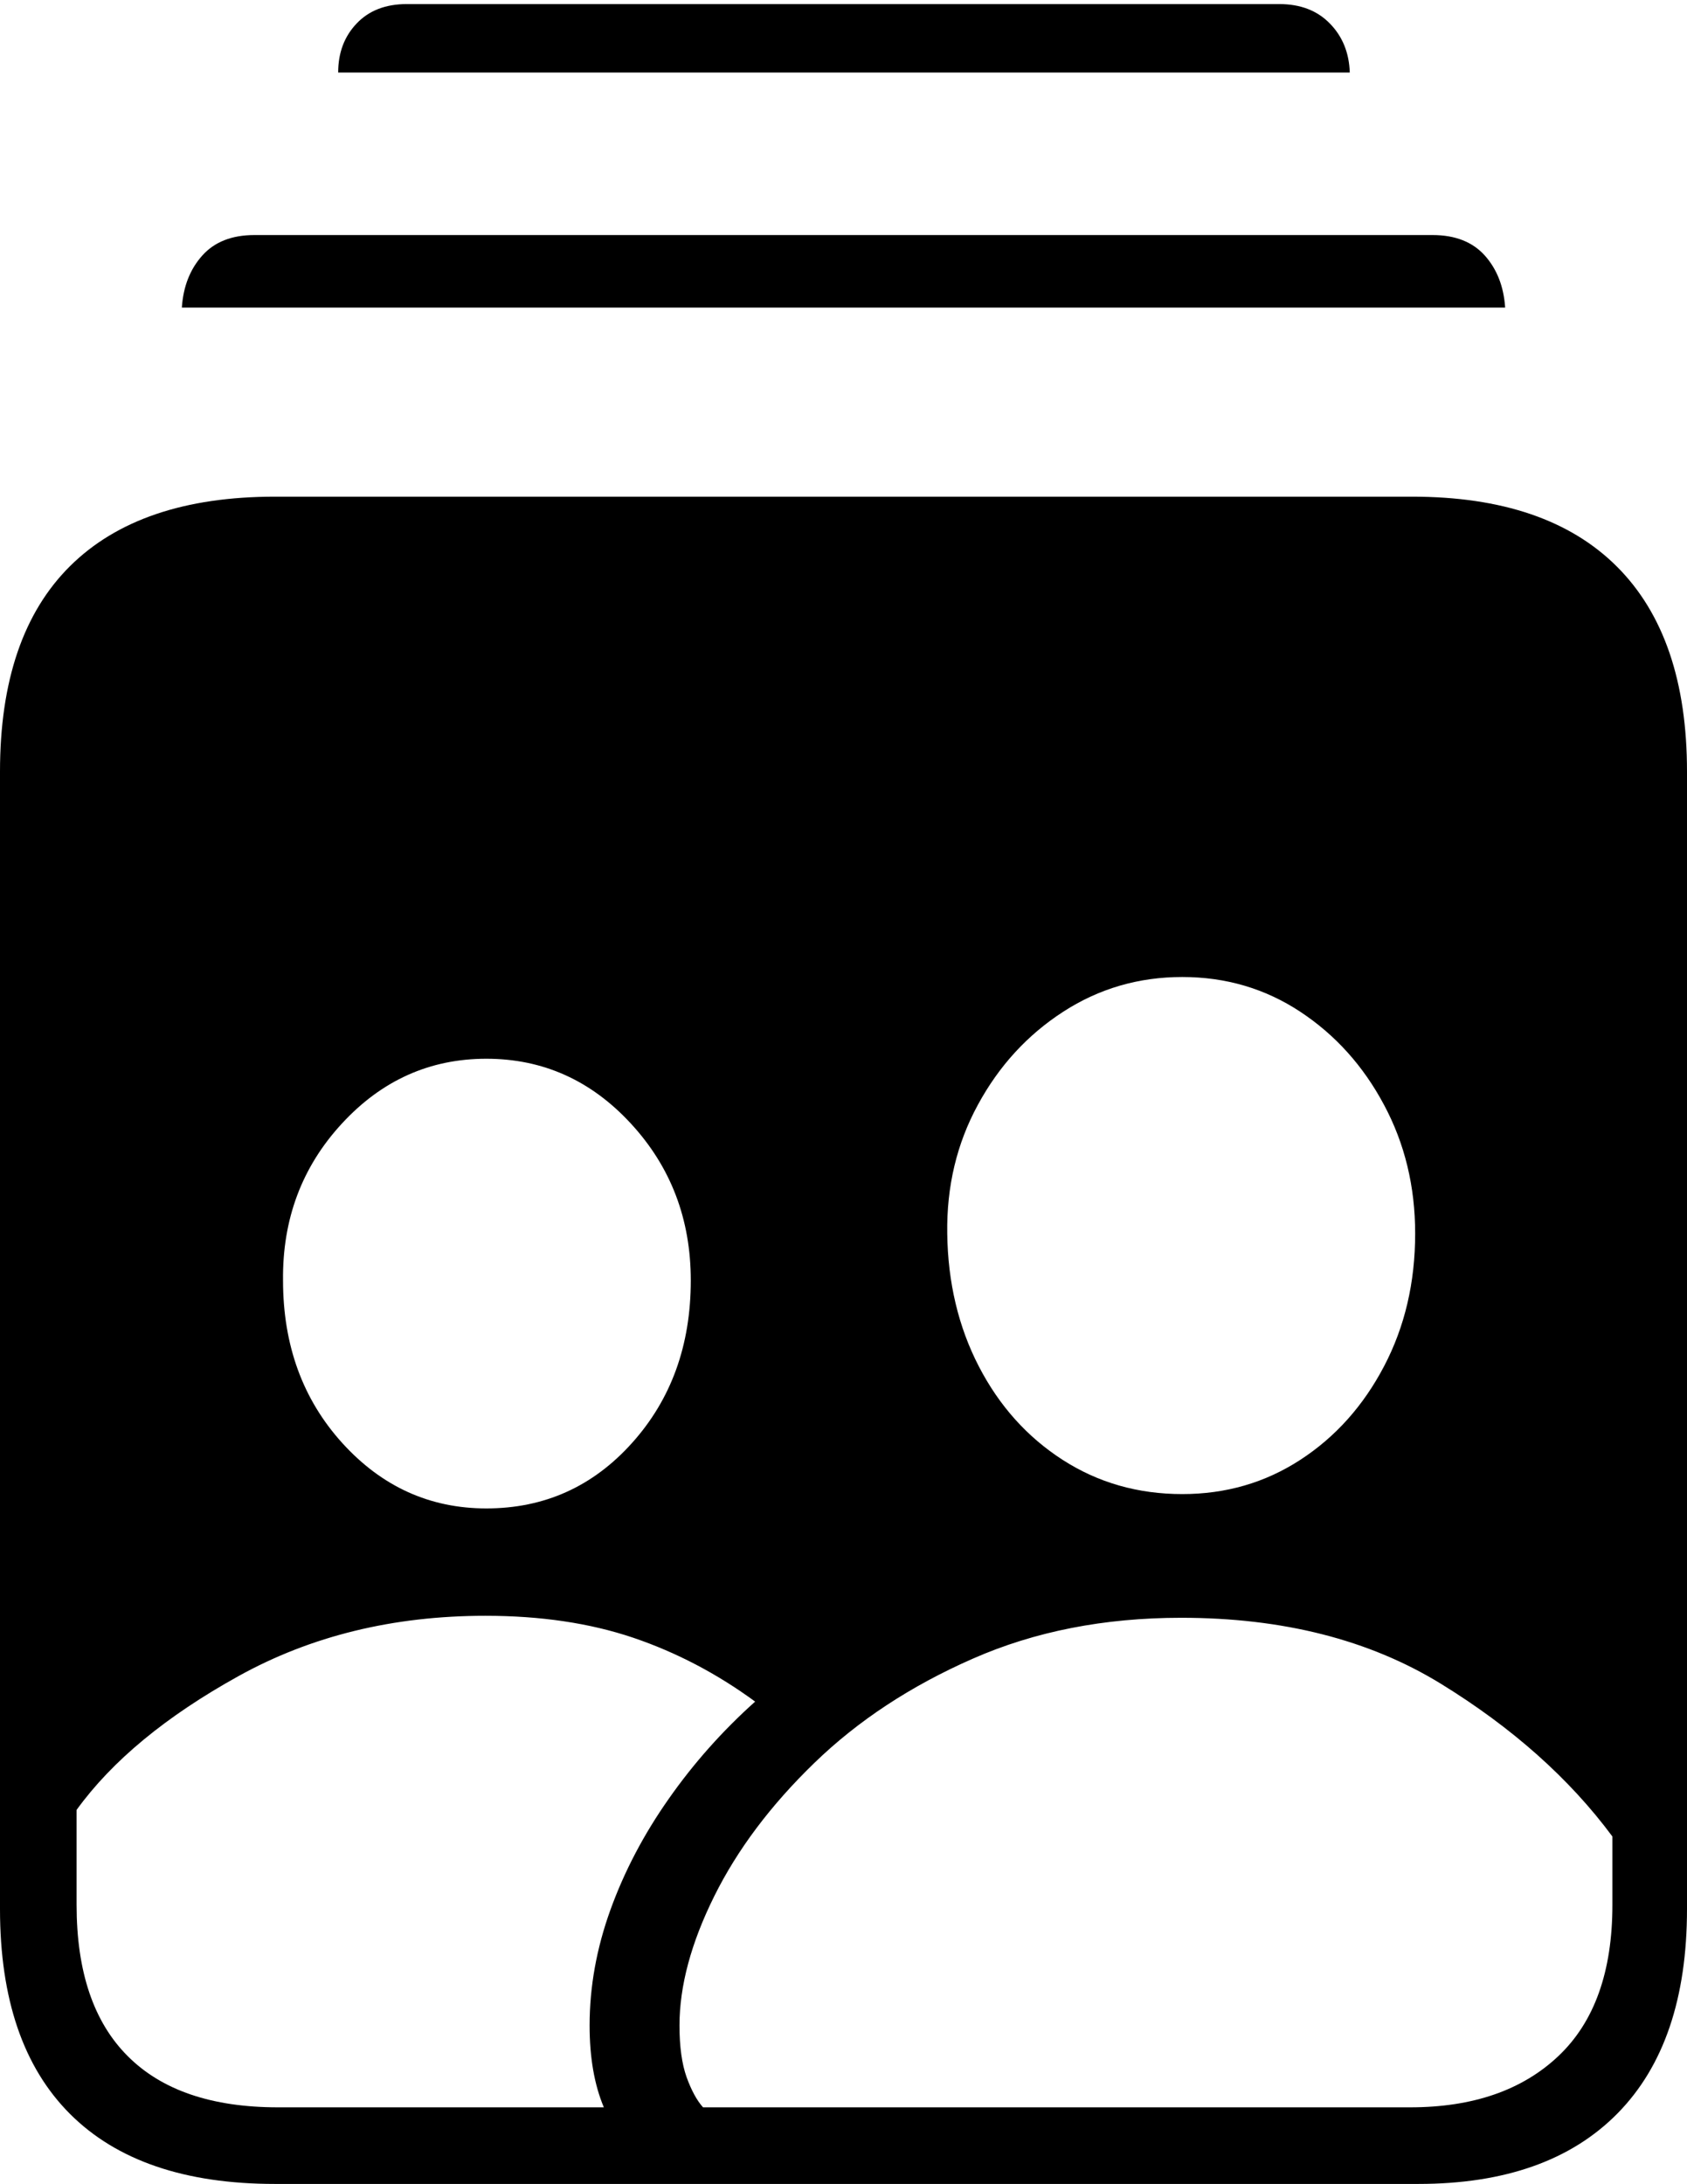 <?xml version="1.0" encoding="UTF-8"?>
<!--Generator: Apple Native CoreSVG 175-->
<!DOCTYPE svg
PUBLIC "-//W3C//DTD SVG 1.1//EN"
       "http://www.w3.org/Graphics/SVG/1.1/DTD/svg11.dtd">
<svg version="1.1" xmlns="http://www.w3.org/2000/svg" xmlns:xlink="http://www.w3.org/1999/xlink" width="16.123" height="20.869">
 <g>
  <rect height="20.869" opacity="0" width="16.123" x="0" y="0"/>
  <path d="M2.627 20.869L13.555 20.869Q14.795 20.869 15.459 20.195Q16.123 19.521 16.123 18.242L16.123 7.373Q16.123 6.084 15.454 5.415Q14.785 4.746 13.496 4.746L2.627 4.746Q1.338 4.746 0.669 5.41Q0 6.074 0 7.373L0 18.242Q0 19.531 0.669 20.2Q1.338 20.869 2.627 20.869ZM1.738 2.939L14.385 2.939Q14.365 2.637 14.19 2.441Q14.014 2.246 13.691 2.246L2.432 2.246Q2.109 2.246 1.934 2.441Q1.758 2.637 1.738 2.939ZM3.232 0.693L12.9 0.693Q12.891 0.41 12.71 0.225Q12.529 0.039 12.227 0.039L3.887 0.039Q3.584 0.039 3.408 0.225Q3.232 0.41 3.232 0.693ZM6.719 20.137Q6.631 20.039 6.562 19.849Q6.494 19.658 6.494 19.355Q6.494 18.789 6.826 18.12Q7.158 17.451 7.783 16.846Q8.408 16.24 9.297 15.85Q10.185 15.459 11.289 15.459Q12.744 15.459 13.77 16.089Q14.795 16.719 15.41 17.549L15.41 18.203Q15.41 19.16 14.893 19.648Q14.375 20.137 13.477 20.137ZM11.299 14.277Q10.664 14.277 10.156 13.95Q9.648 13.623 9.355 13.057Q9.062 12.49 9.053 11.787Q9.043 11.113 9.346 10.557Q9.648 10 10.161 9.668Q10.674 9.336 11.299 9.336Q11.924 9.336 12.427 9.668Q12.93 10 13.227 10.557Q13.525 11.113 13.525 11.787Q13.525 12.49 13.227 13.057Q12.93 13.623 12.427 13.95Q11.924 14.277 11.299 14.277ZM2.656 20.137Q1.709 20.137 1.221 19.648Q0.732 19.16 0.732 18.203L0.732 17.295Q1.24 16.592 2.28 16.016Q3.32 15.44 4.639 15.44Q5.43 15.44 6.05 15.649Q6.67 15.859 7.217 16.26Q6.748 16.68 6.392 17.188Q6.035 17.695 5.835 18.247Q5.635 18.799 5.635 19.355Q5.635 19.814 5.771 20.137ZM4.648 14.414Q3.838 14.414 3.271 13.789Q2.705 13.164 2.705 12.236Q2.695 11.357 3.267 10.737Q3.838 10.117 4.648 10.117Q5.459 10.117 6.03 10.737Q6.602 11.357 6.602 12.236Q6.602 13.164 6.04 13.789Q5.479 14.414 4.648 14.414Z" fill="#000000"/>
 </g>
</svg>
